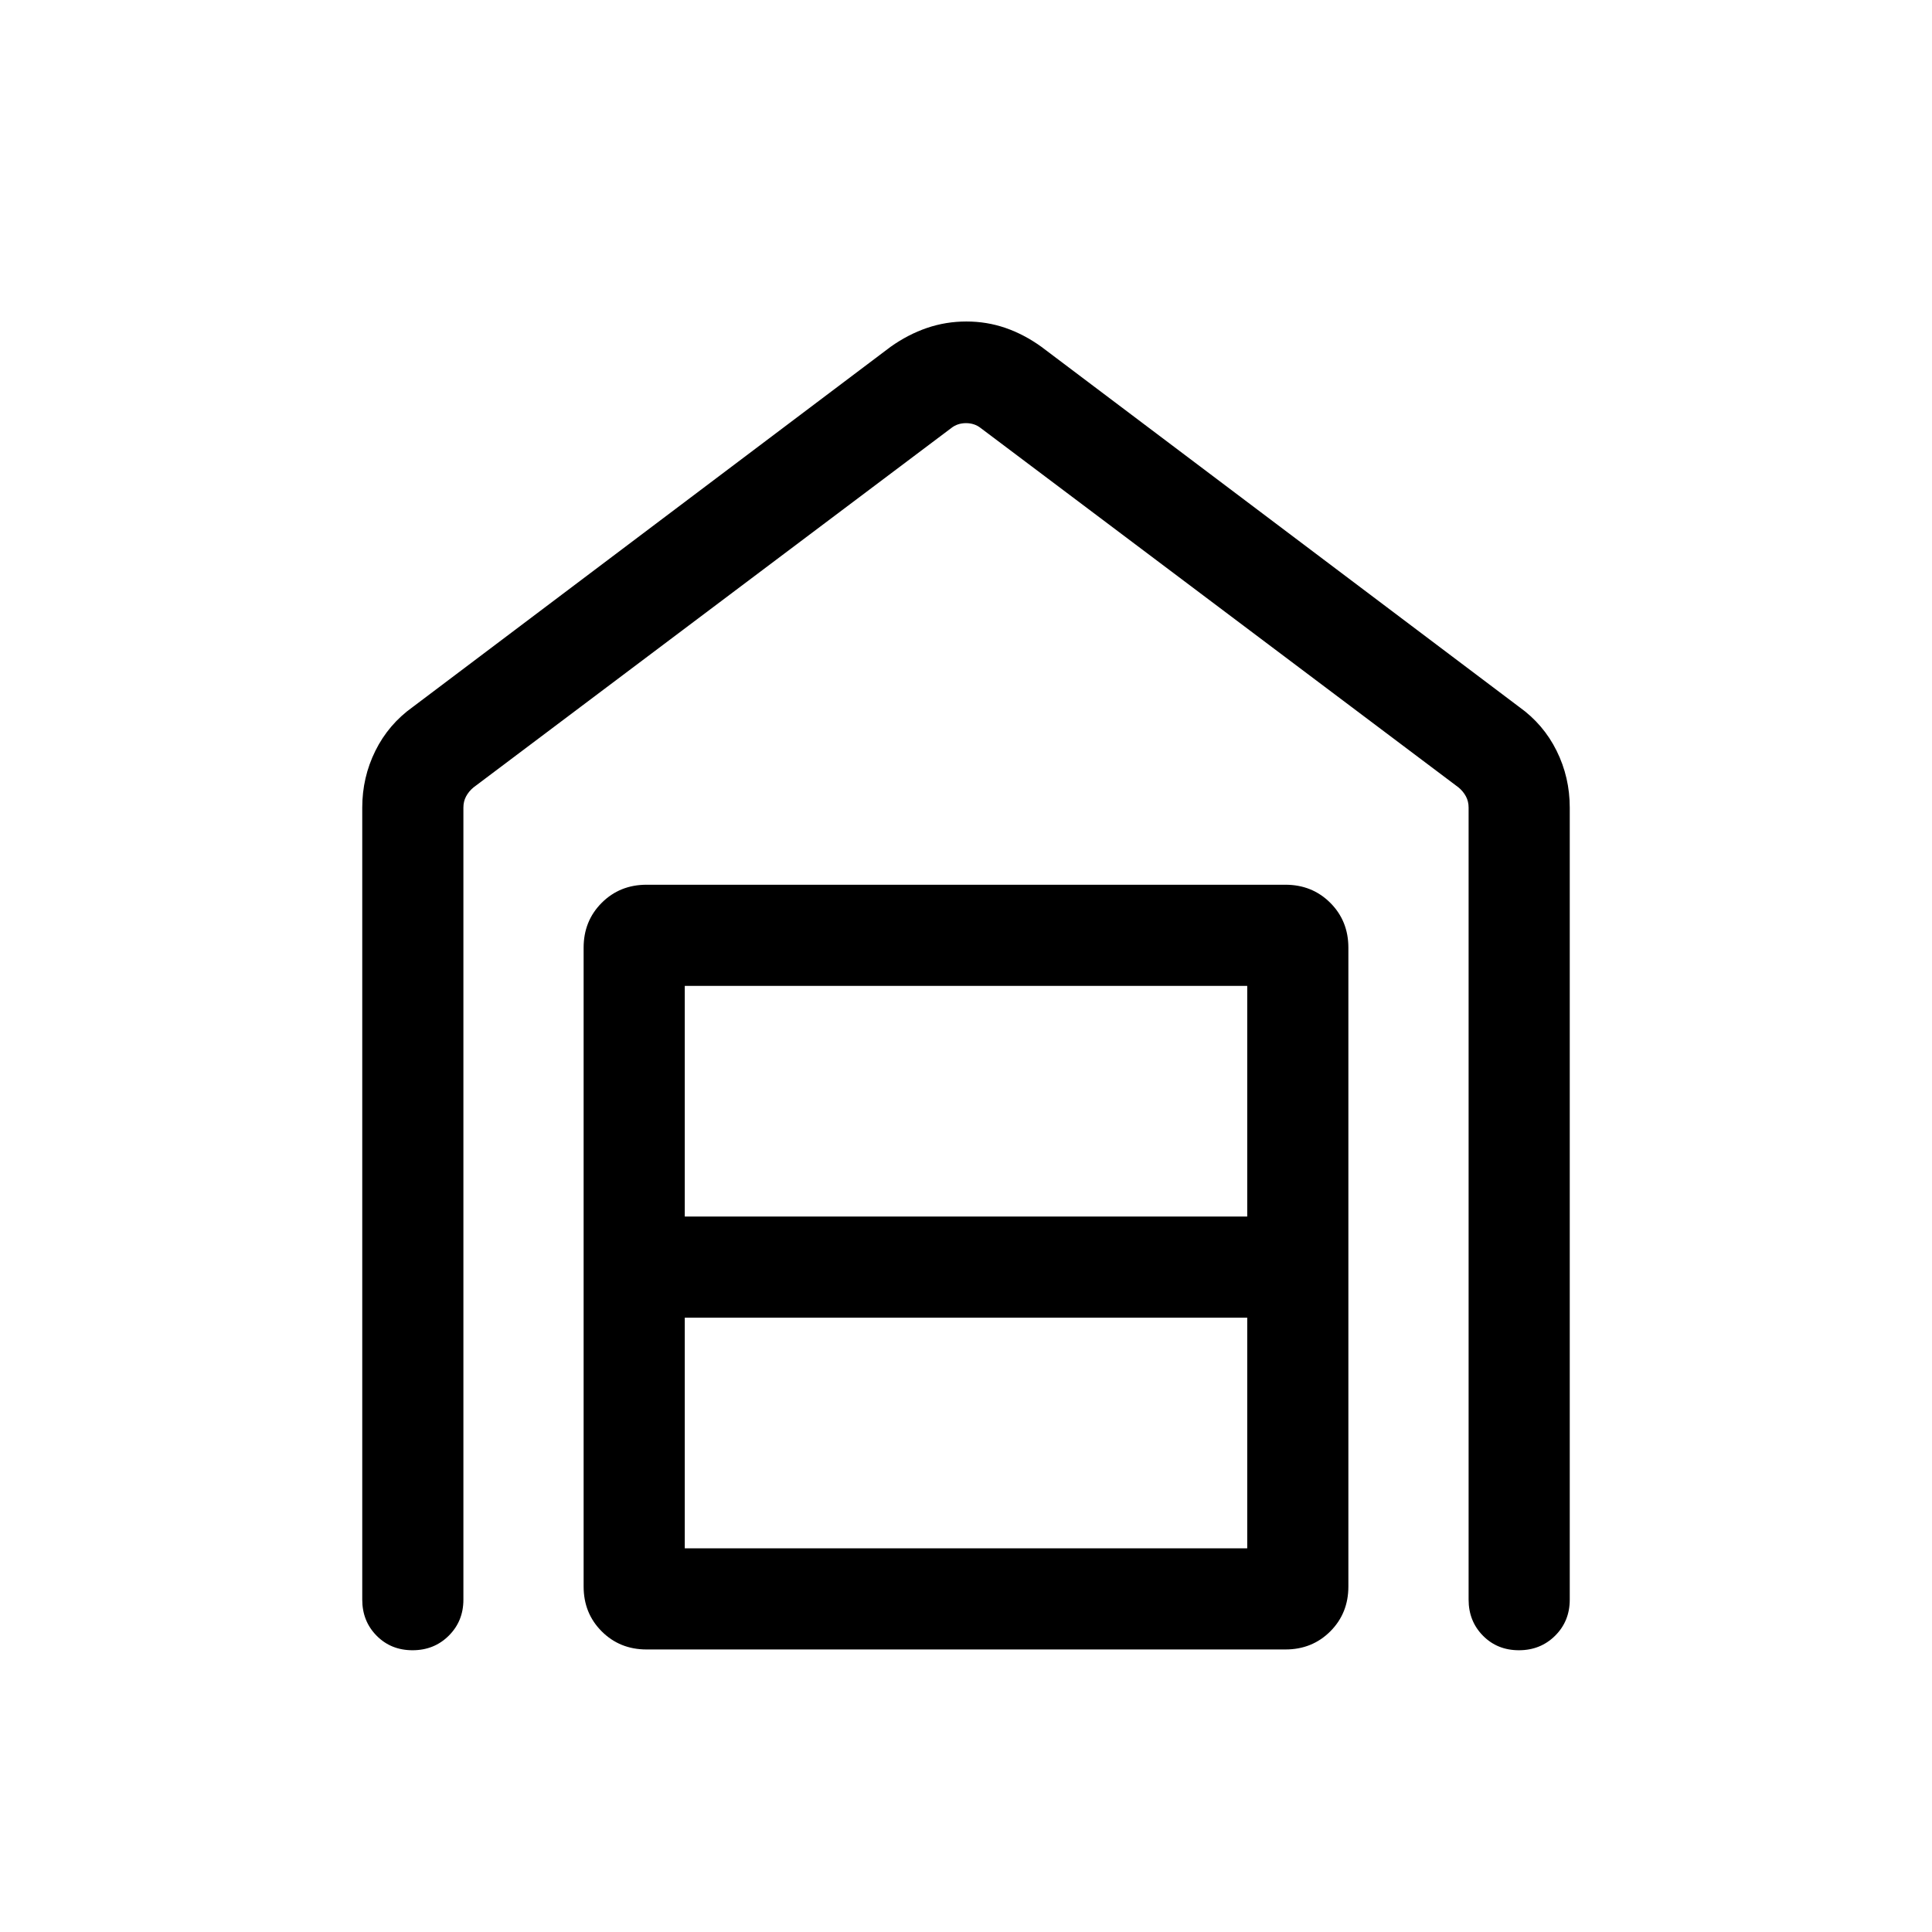 <svg xmlns="http://www.w3.org/2000/svg" height="40" viewBox="0 -960 960 960" width="40"><path d="M480.19-800.25q10.17 0 19.44 3.2 9.27 3.21 17.81 9.36l237.43 178.97q12.08 8.62 18.61 21.8 6.52 13.17 6.52 28.2v393.59q0 10.68-7.26 17.9-7.27 7.23-18 7.23-10.74 0-17.87-7.23-7.13-7.22-7.13-17.9v-393.59q0-3.07-1.34-5.57-1.35-2.51-3.66-4.43L487.31-747.31q-3.08-2.43-7.31-2.43-4.23 0-7.31 2.43L235.26-568.72q-2.31 1.92-3.66 4.43-1.34 2.5-1.34 5.57v393.59q0 10.68-7.27 17.9-7.26 7.23-18 7.23-10.73 0-17.86-7.23-7.13-7.22-7.13-17.9v-393.59q0-15.03 6.52-28.2 6.53-13.18 18.61-21.8l237.43-178.97q8.67-6.15 18.06-9.36 9.39-3.2 19.57-3.2ZM340.26-190.64h279.48v-114.62H340.26v114.62Zm0-164.87h279.48v-114.62H340.26v114.62Zm-18.98 215.12q-13.29 0-22.29-8.99-8.99-8.99-8.99-22.29V-489.1q0-13.3 8.99-22.29 9-8.99 22.29-8.99h317.44q13.29 0 22.29 8.99Q670-502.4 670-489.1v317.43q0 13.3-8.99 22.29-9 8.99-22.29 8.99H321.28Z"/></svg>